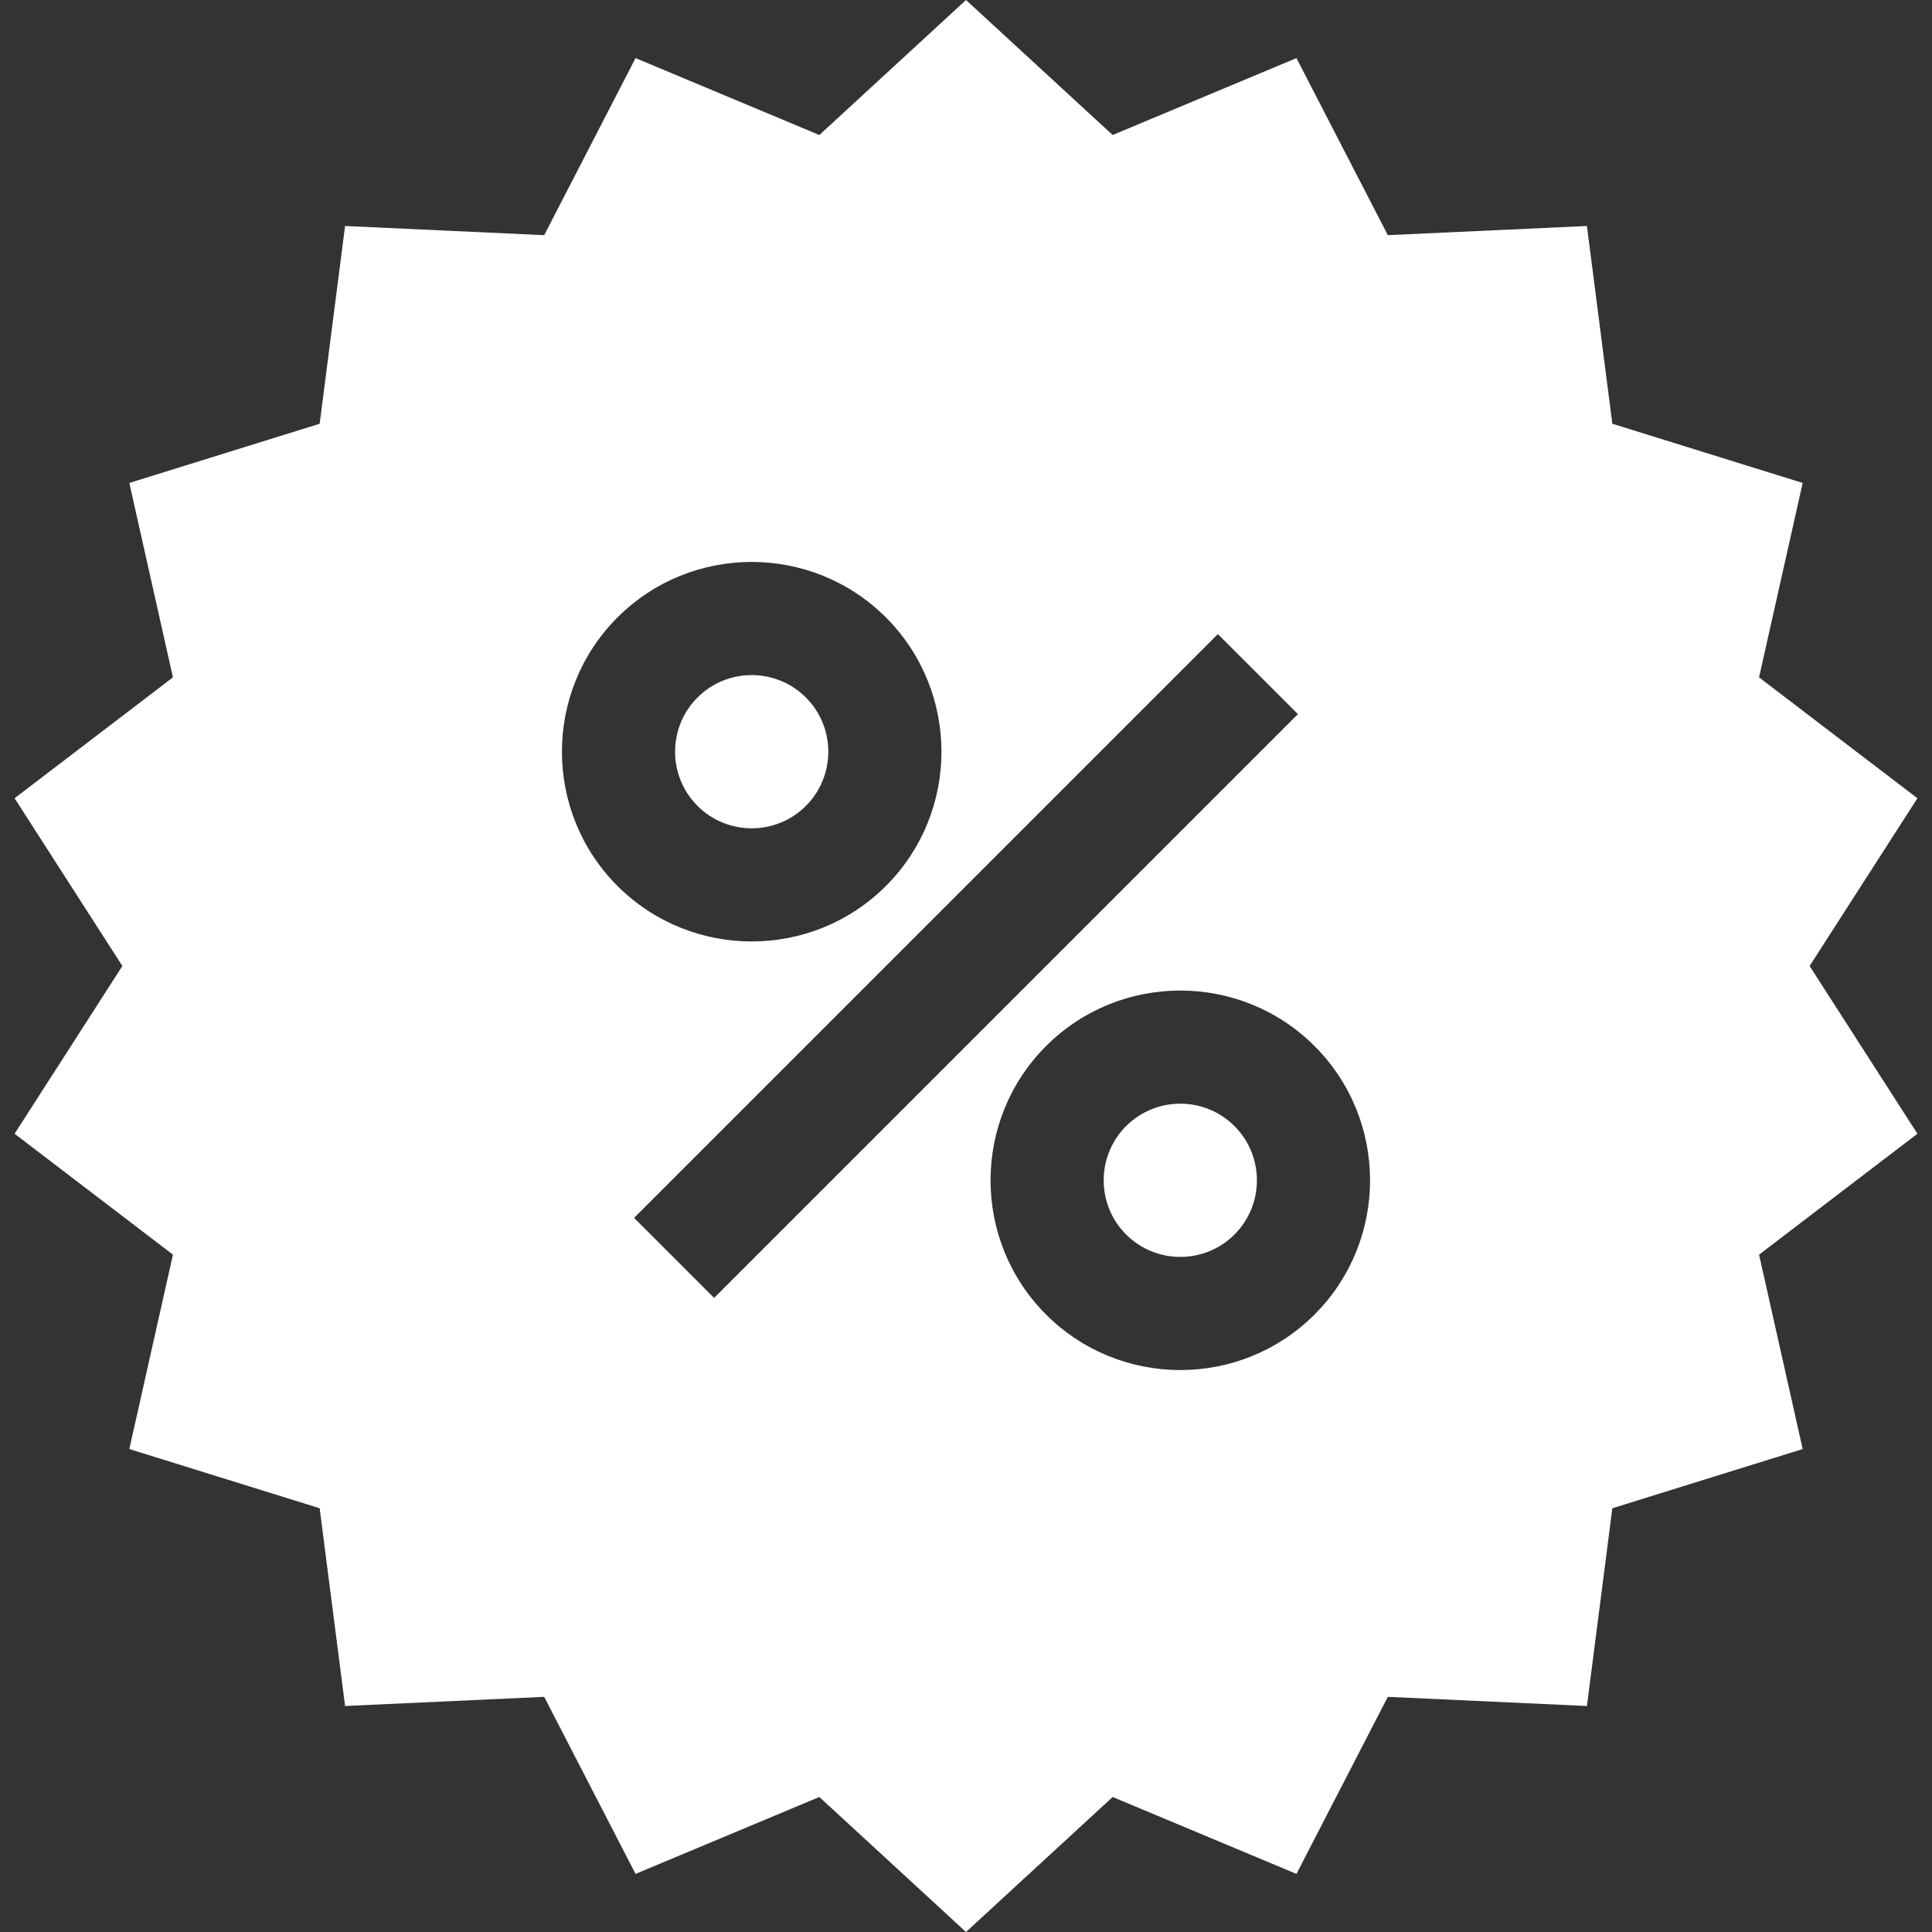 <?xml version="1.0" encoding="iso-8859-1"?>
<!-- Generator: Adobe Illustrator 19.0.0, SVG Export Plug-In . SVG Version: 6.00 Build 0)  -->
<svg xmlns="http://www.w3.org/2000/svg" xmlns:xlink="http://www.w3.org/1999/xlink" version="1.1" id="Capa_1" x="0px" y="0px" viewBox="0 0 512 512" style="enable-background:new 0 0 512 512;" xml:space="preserve" width="512px" height="512px">
<rect x="0" y="0" width="512" height="512" fill="#333333" stroke="none"/>
<g>
	<g>
		<path d="M508.137,300.456L479.57,256l28.566-44.456l-41.967-32.037l11.558-51.518l-50.442-15.691l-6.734-52.406l-52.767,2.426    l-24.211-46.923L294.867,35.78L256,0l-38.867,35.78l-48.706-20.382L144.216,62.32L91.45,59.892l-6.735,52.406l-50.442,15.691    l11.558,51.517L3.863,211.544L32.43,256L3.864,300.456l41.967,32.037L34.273,384.01l50.442,15.691l6.734,52.406l52.767-2.426    l24.211,46.923l48.706-20.383L256,512l38.867-35.78l48.706,20.382l24.211-46.922l52.766,2.427l6.735-52.406l50.442-15.691    l-11.558-51.516L508.137,300.456z M163.632,163.633c19.617-19.617,51.535-19.617,71.151,0c19.616,19.616,19.616,51.534,0,71.15    c-9.808,9.809-22.692,14.713-35.576,14.713c-12.883,0-25.767-4.904-35.575-14.713    C144.017,215.167,144.017,183.249,163.632,163.633z M189.251,343.961l-21.213-21.213l154.71-154.709l21.213,21.213    L189.251,343.961z M348.368,348.367c-9.809,9.809-22.692,14.713-35.576,14.713c-12.883,0-25.767-4.904-35.575-14.713    c-19.616-19.616-19.616-51.534,0-71.15c19.616-19.616,51.534-19.618,71.151,0C367.983,296.833,367.983,328.751,348.368,348.367z" fill="#FFFFFF"/>
	</g>
</g>
<g>
	<g>
		<path d="M327.154,298.429c-3.959-3.958-9.161-5.939-14.362-5.939c-5.202,0-10.402,1.979-14.363,5.939    c-7.919,7.92-7.919,20.805,0,28.725c7.92,7.92,20.805,7.921,28.725,0C335.073,319.235,335.073,306.348,327.154,298.429z" fill="#FFFFFF"/>
	</g>
</g>
<g>
	<g>
		<path d="M213.57,184.845c-3.96-3.96-9.161-5.939-14.363-5.939c-5.201,0-10.402,1.979-14.362,5.939    c-7.919,7.919-7.919,20.806,0,28.725c7.92,7.92,20.806,7.92,28.725,0S221.489,192.765,213.57,184.845z" fill="#FFFFFF"/>
	</g>
</g>
<g>
</g>
<g>
</g>
<g>
</g>
<g>
</g>
<g>
</g>
<g>
</g>
<g>
</g>
<g>
</g>
<g>
</g>
<g>
</g>
<g>
</g>
<g>
</g>
<g>
</g>
<g>
</g>
<g>
</g>
</svg>
